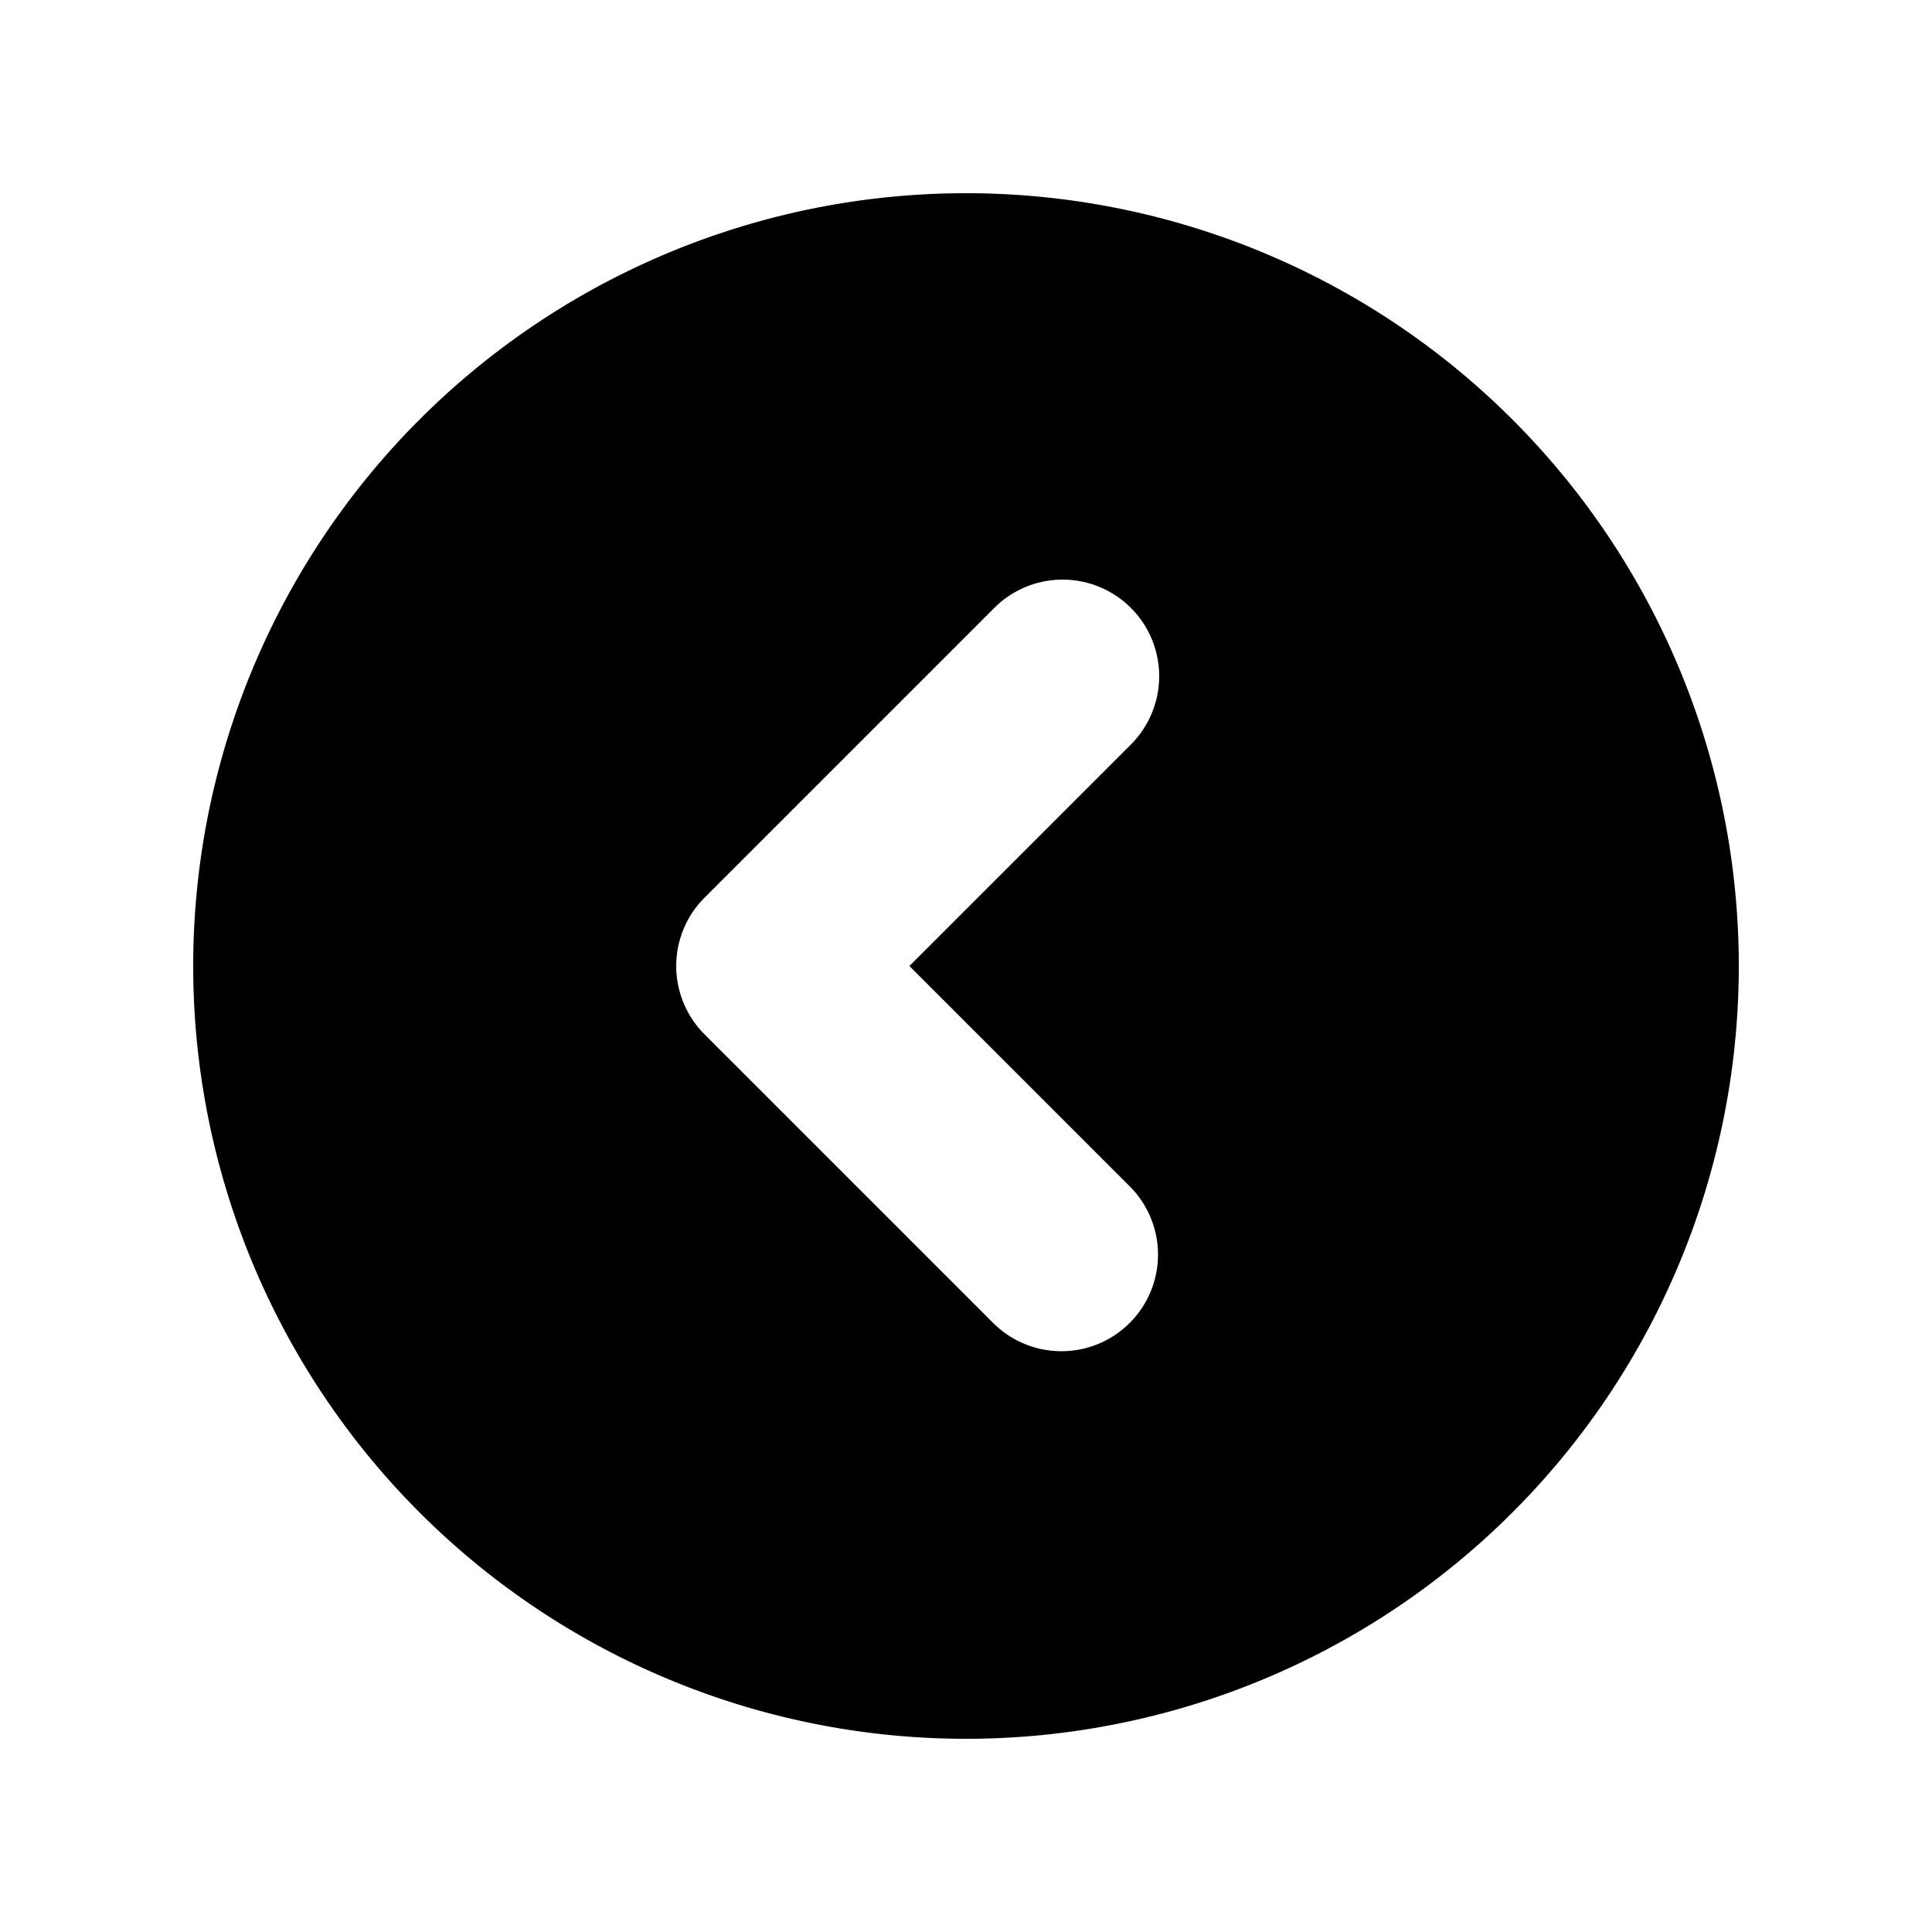 <svg xmlns="http://www.w3.org/2000/svg" viewBox="0 0 20 20"><path d="M10 2a8 8 0 1 0 0 16 8 8 0 0 0 0-16zm1.707 4.293a1 1 0 0 1 0 1.414L9.414 10l2.293 2.293a1 1 0 0 1-1.414 1.414l-3-3a1 1 0 0 1 0-1.414l3-3a1 1 0 0 1 1.414 0z"/></svg>